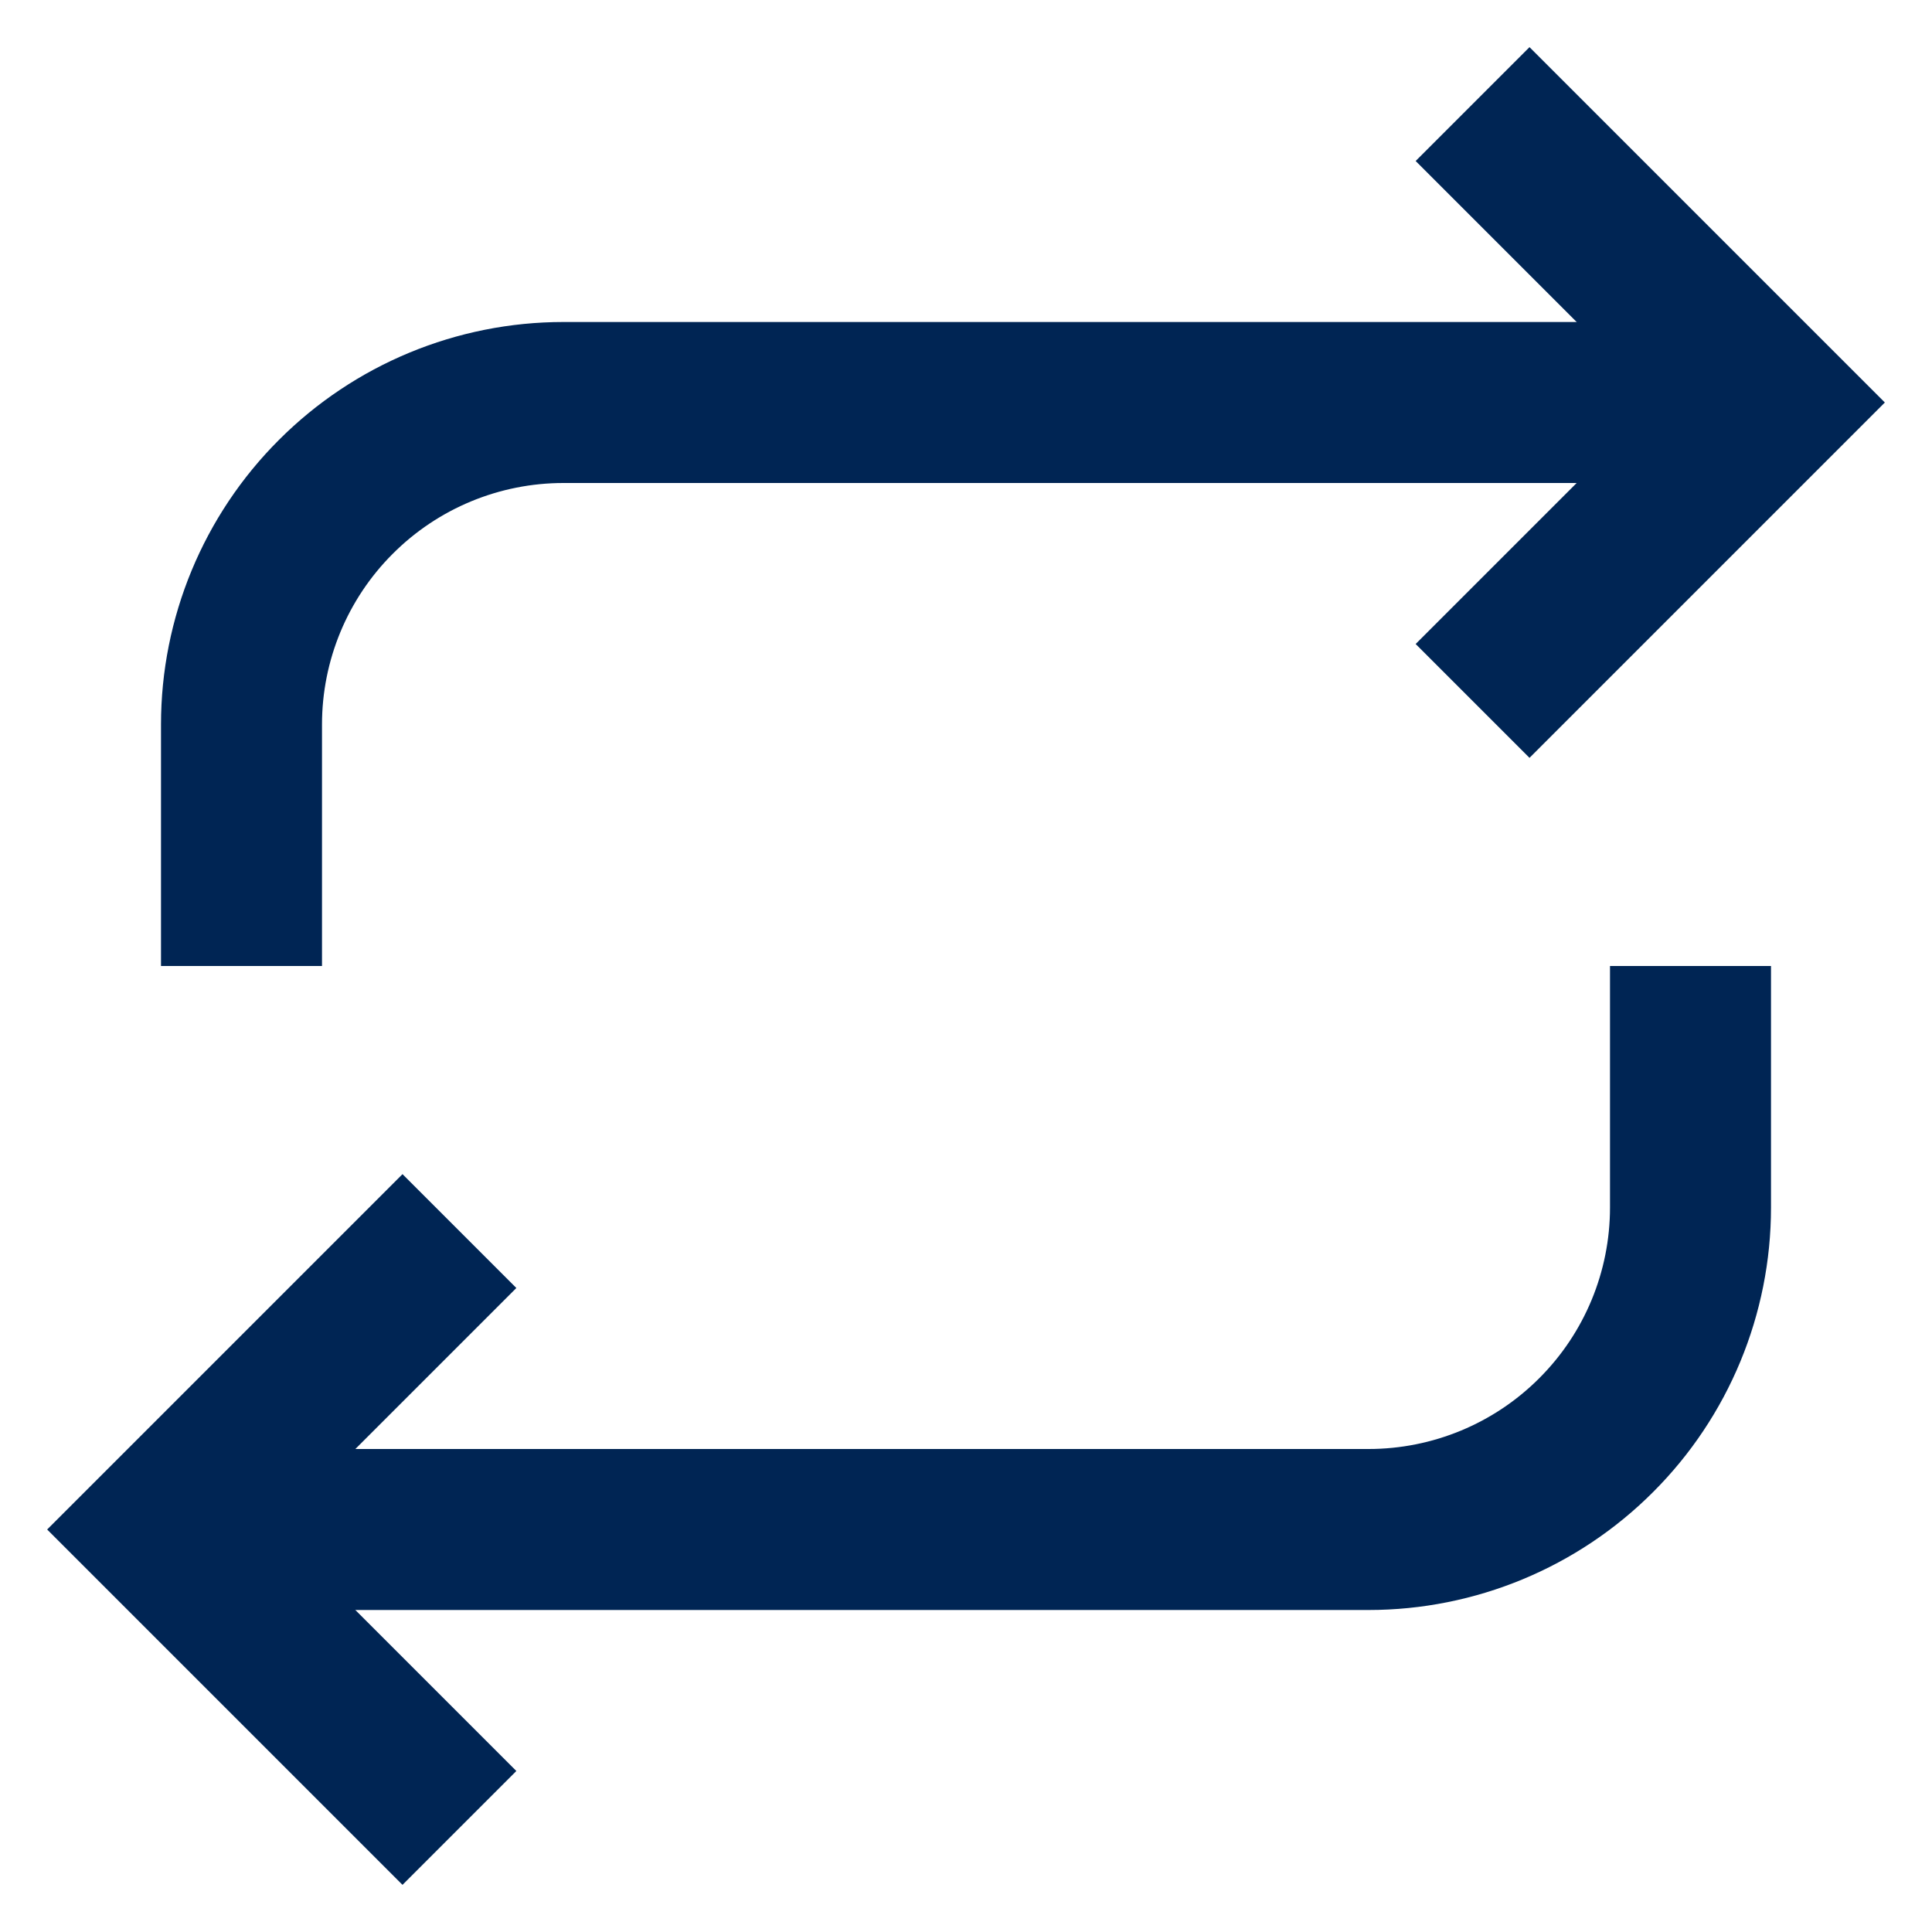 <svg width="24" height="24" viewBox="0 0 24 24" fill="none" xmlns="http://www.w3.org/2000/svg">
<g clip-path="url(#clip0_702_4279)">
<path d="M19 2L22 5L19 8" stroke="#002554" stroke-width="2" stroke-linecap="square"/>
<path d="M3 11V9C3 7.939 3.421 6.922 4.172 6.172C4.922 5.421 5.939 5 7 5H21" stroke="#002554" stroke-width="2" stroke-linecap="square"/>
<path d="M5 22L2 19L5 16" stroke="#002554" stroke-width="2" stroke-linecap="square"/>
<path d="M21 13V15C21 16.061 20.579 17.078 19.828 17.828C19.078 18.579 18.061 19 17 19H3" stroke="#002554" stroke-width="2" stroke-linecap="square"/>
</g>
<defs>
<clipPath id="clip0_702_4279">
<rect width="24" height="24" fill="white"/>
</clipPath>
</defs>
</svg>
